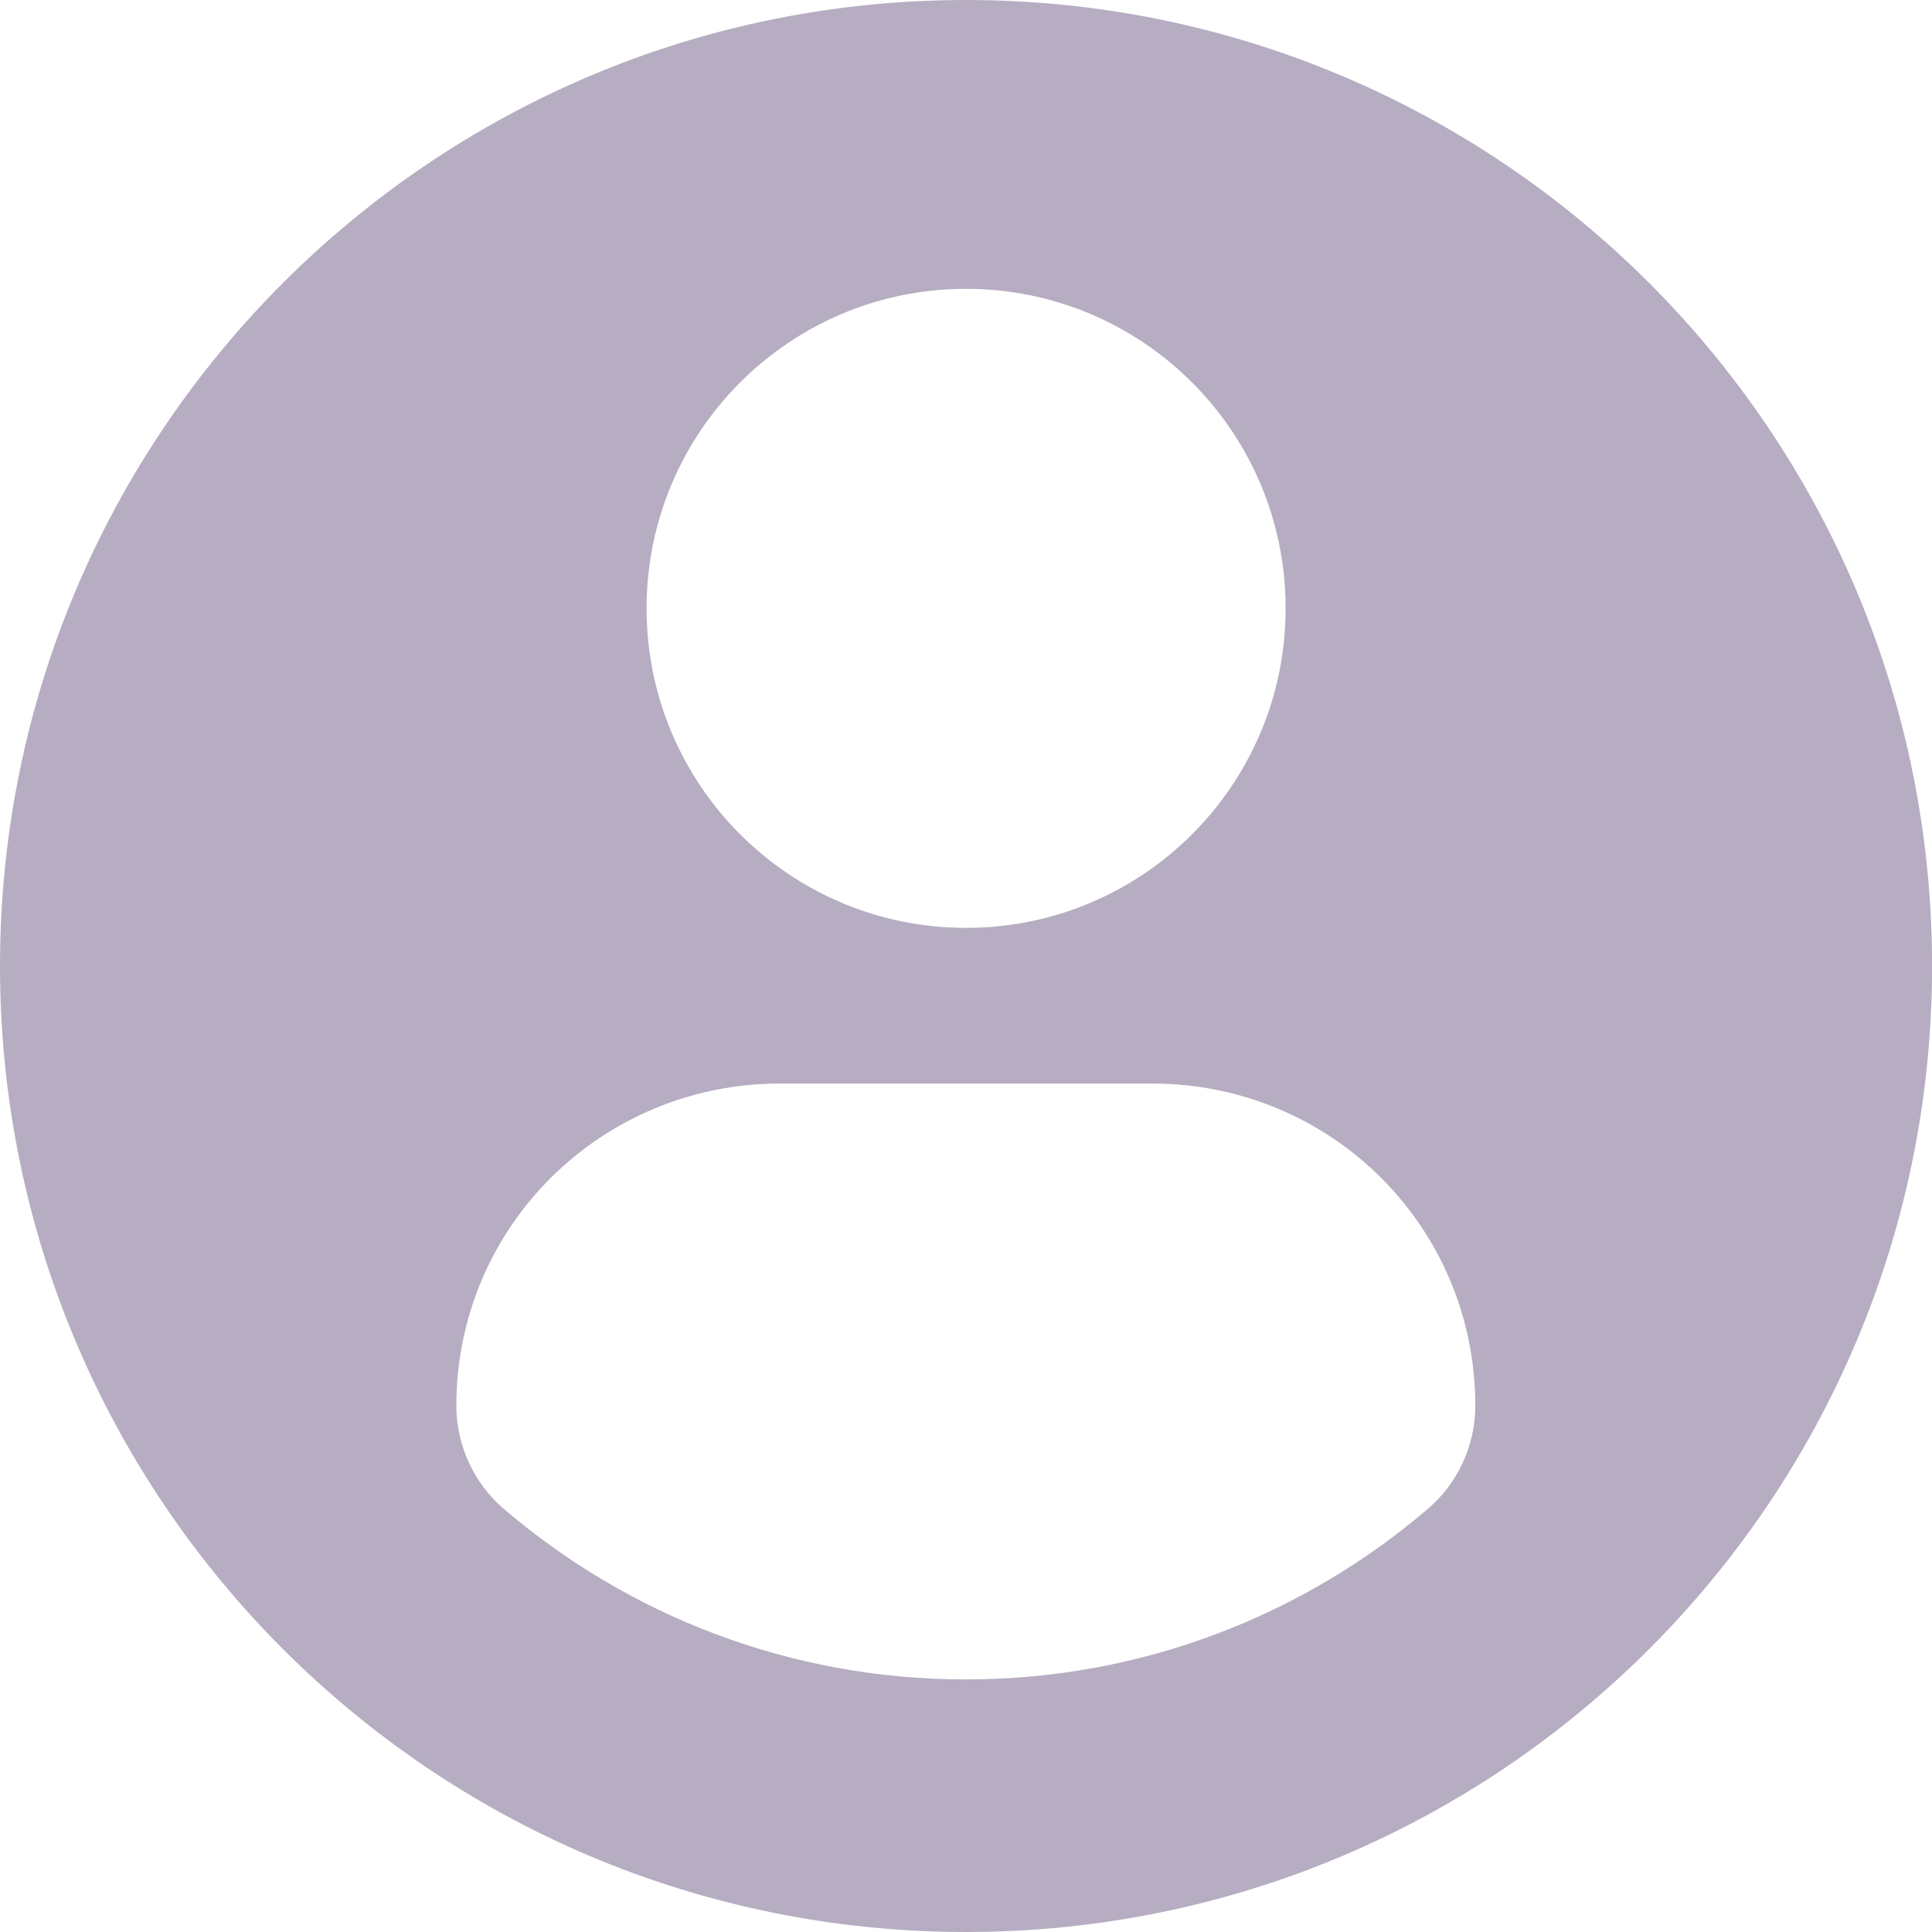 <svg width="48" height="48" viewBox="0 0 48 48" fill="none" xmlns="http://www.w3.org/2000/svg">
<path d="M24.001 0C10.747 0 0 10.745 0 24C0 37.255 10.746 48 24.001 48C37.257 48 48.002 37.255 48.002 24C48.002 10.745 37.257 0 24.001 0ZM24.001 7.176C28.387 7.176 31.941 10.731 31.941 15.115C31.941 19.499 28.387 23.053 24.001 23.053C19.617 23.053 16.064 19.499 16.064 15.115C16.064 10.731 19.617 7.176 24.001 7.176ZM23.996 41.725C19.622 41.725 15.616 40.132 12.525 37.495C11.773 36.853 11.338 35.912 11.338 34.924C11.338 30.478 14.937 26.92 19.383 26.92H28.621C33.069 26.92 36.653 30.478 36.653 34.924C36.653 35.913 36.221 36.852 35.467 37.494C32.378 40.132 28.371 41.725 23.996 41.725Z" fill="#B6ADC2"/>
</svg>
